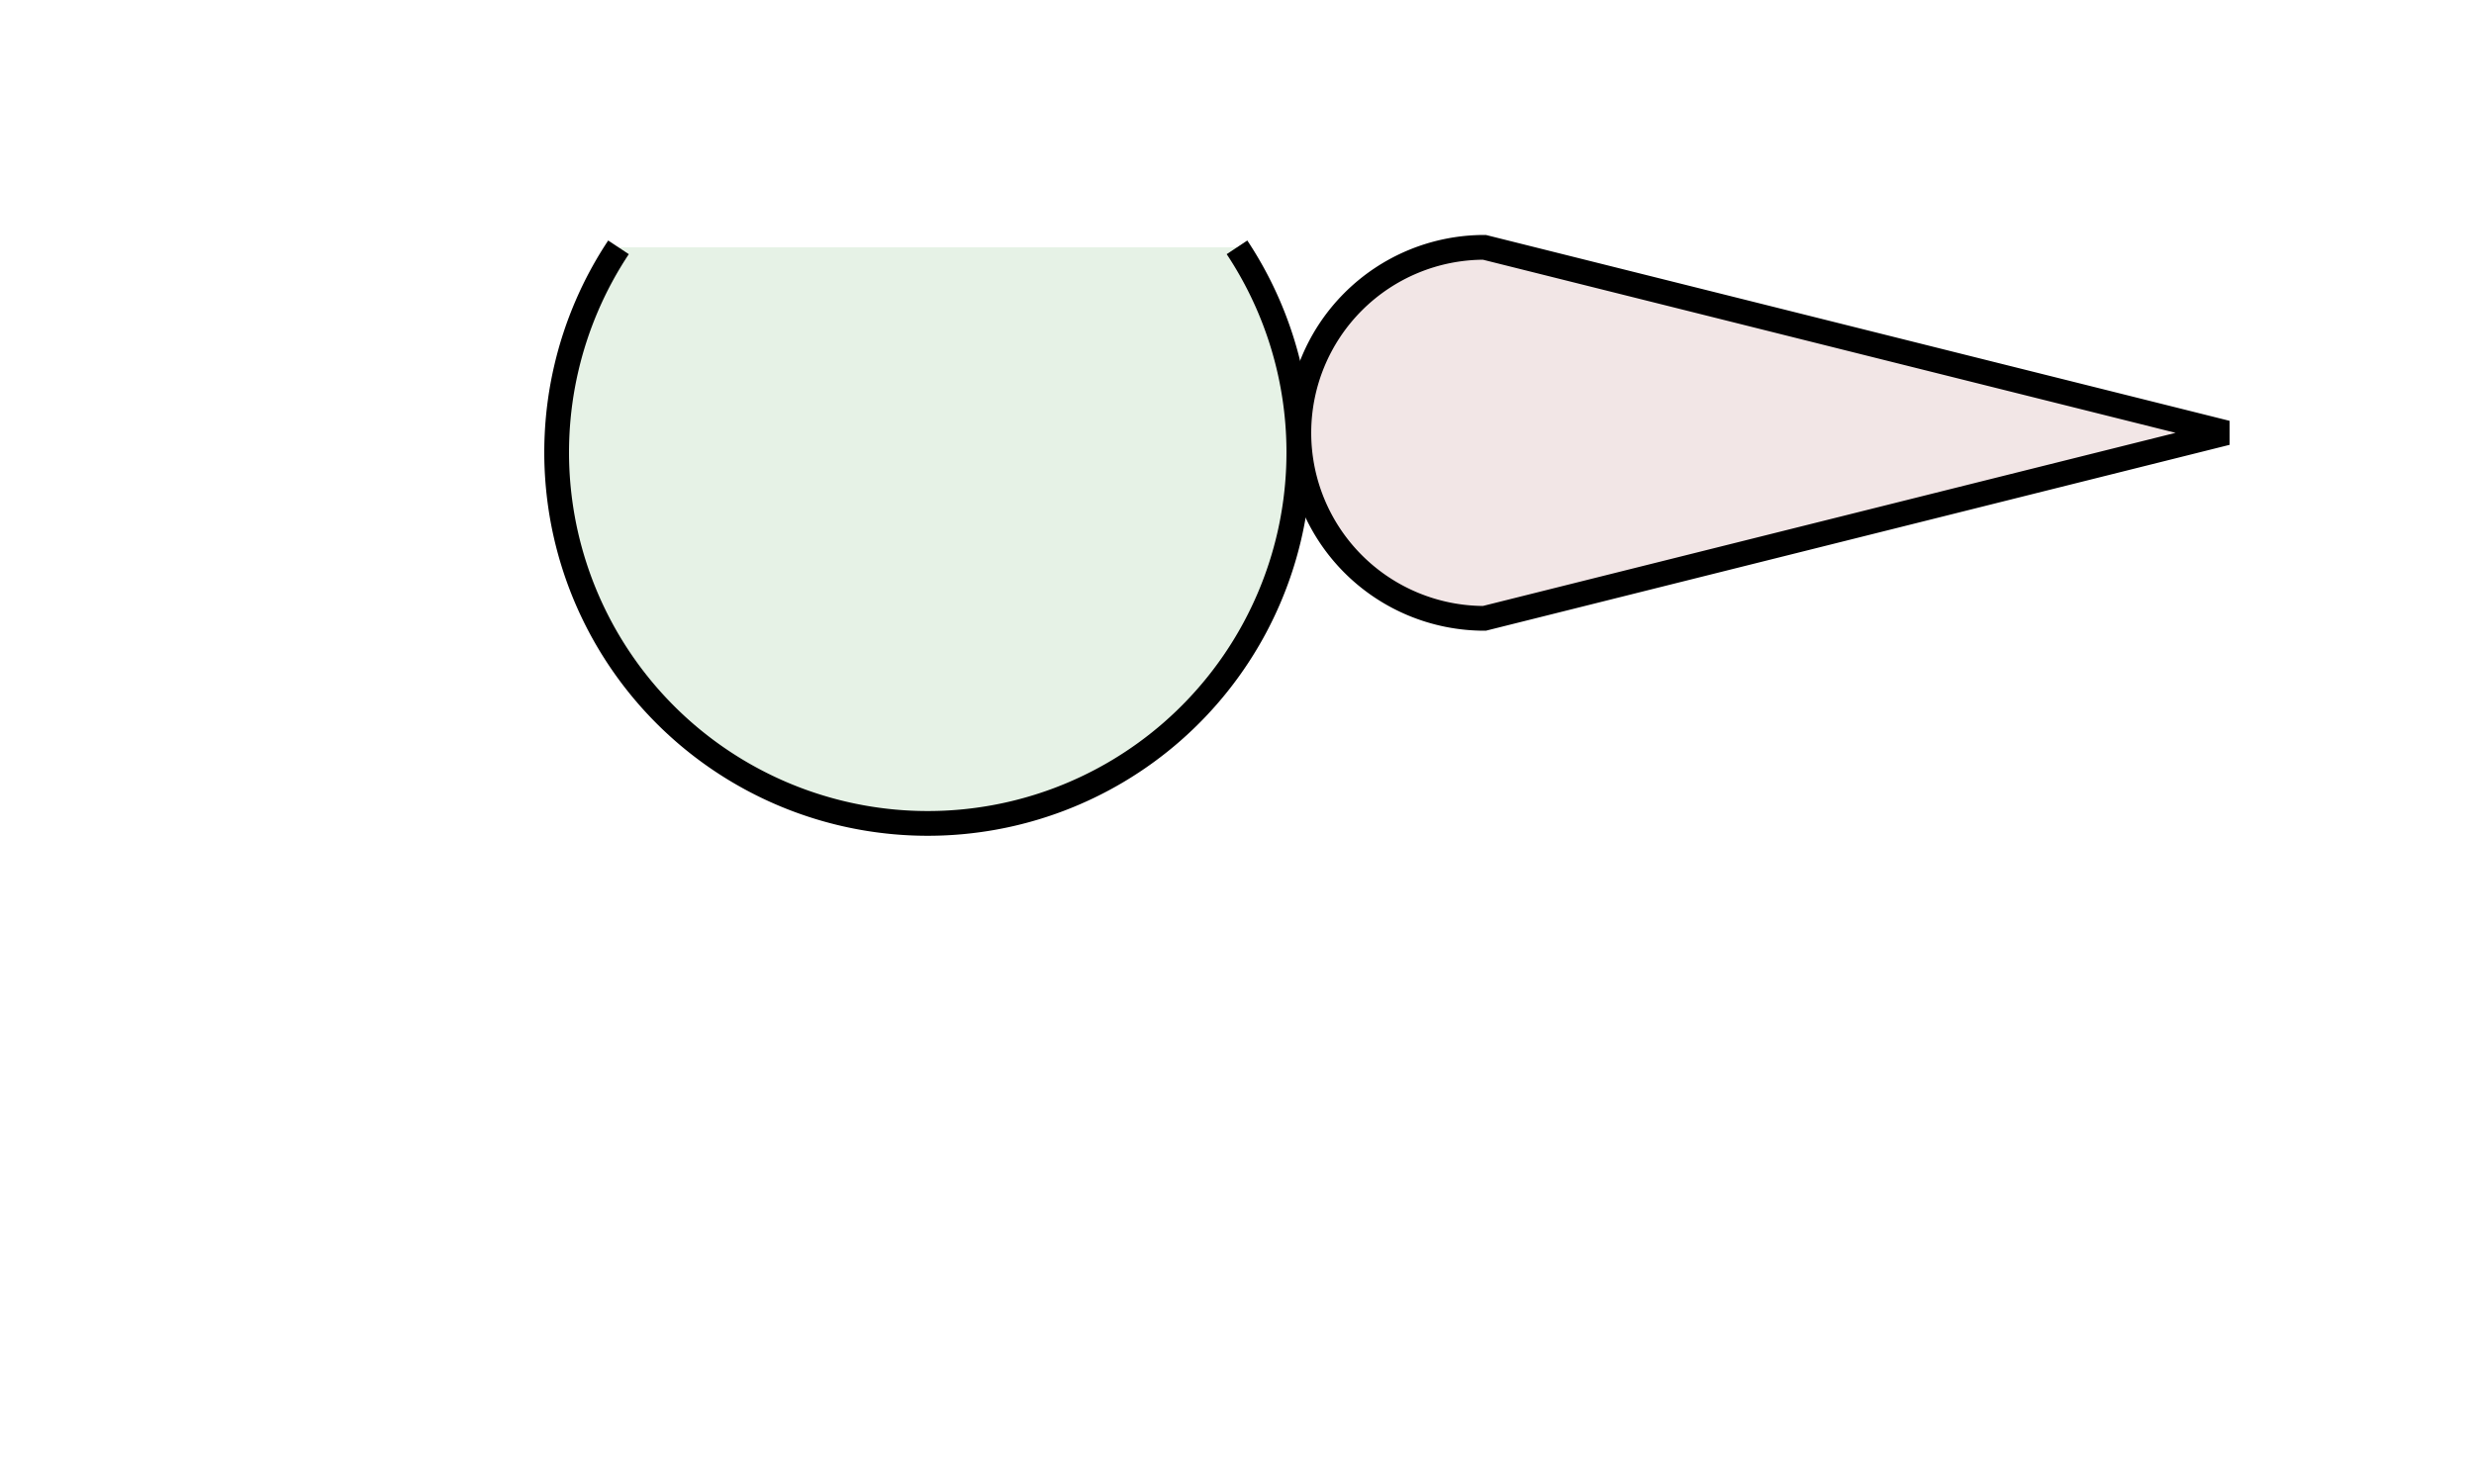 <?xml version="1.0" encoding="UTF-8" standalone="no"?>
<!--
- Should be marked 'version="2.0"'. To show in browsers, fake as version 1.0.
-->
<svg xmlns="http://www.w3.org/2000/svg" width="200" height="120">

  <!-- large arc -->
  <path d="M 50 20
    a 30 30 0 1 0 50 0
    " stroke="black" fill="green" stroke-width="2" fill-opacity="0.1"
    data-c-export="large-a: a"
  />

  <!-- cone -->
  <path d="M 120 50
    a 15 15 1 0 1 0 -30
    l 60 15
    z
  " stroke="black" fill="maroon" stroke-width="2" fill-opacity="0.1"
    data-c-constraints="
      a isTangentWith large-a
      (a.midpoint to l) isPerpendicularTo large-a
    "
  />
</svg>
